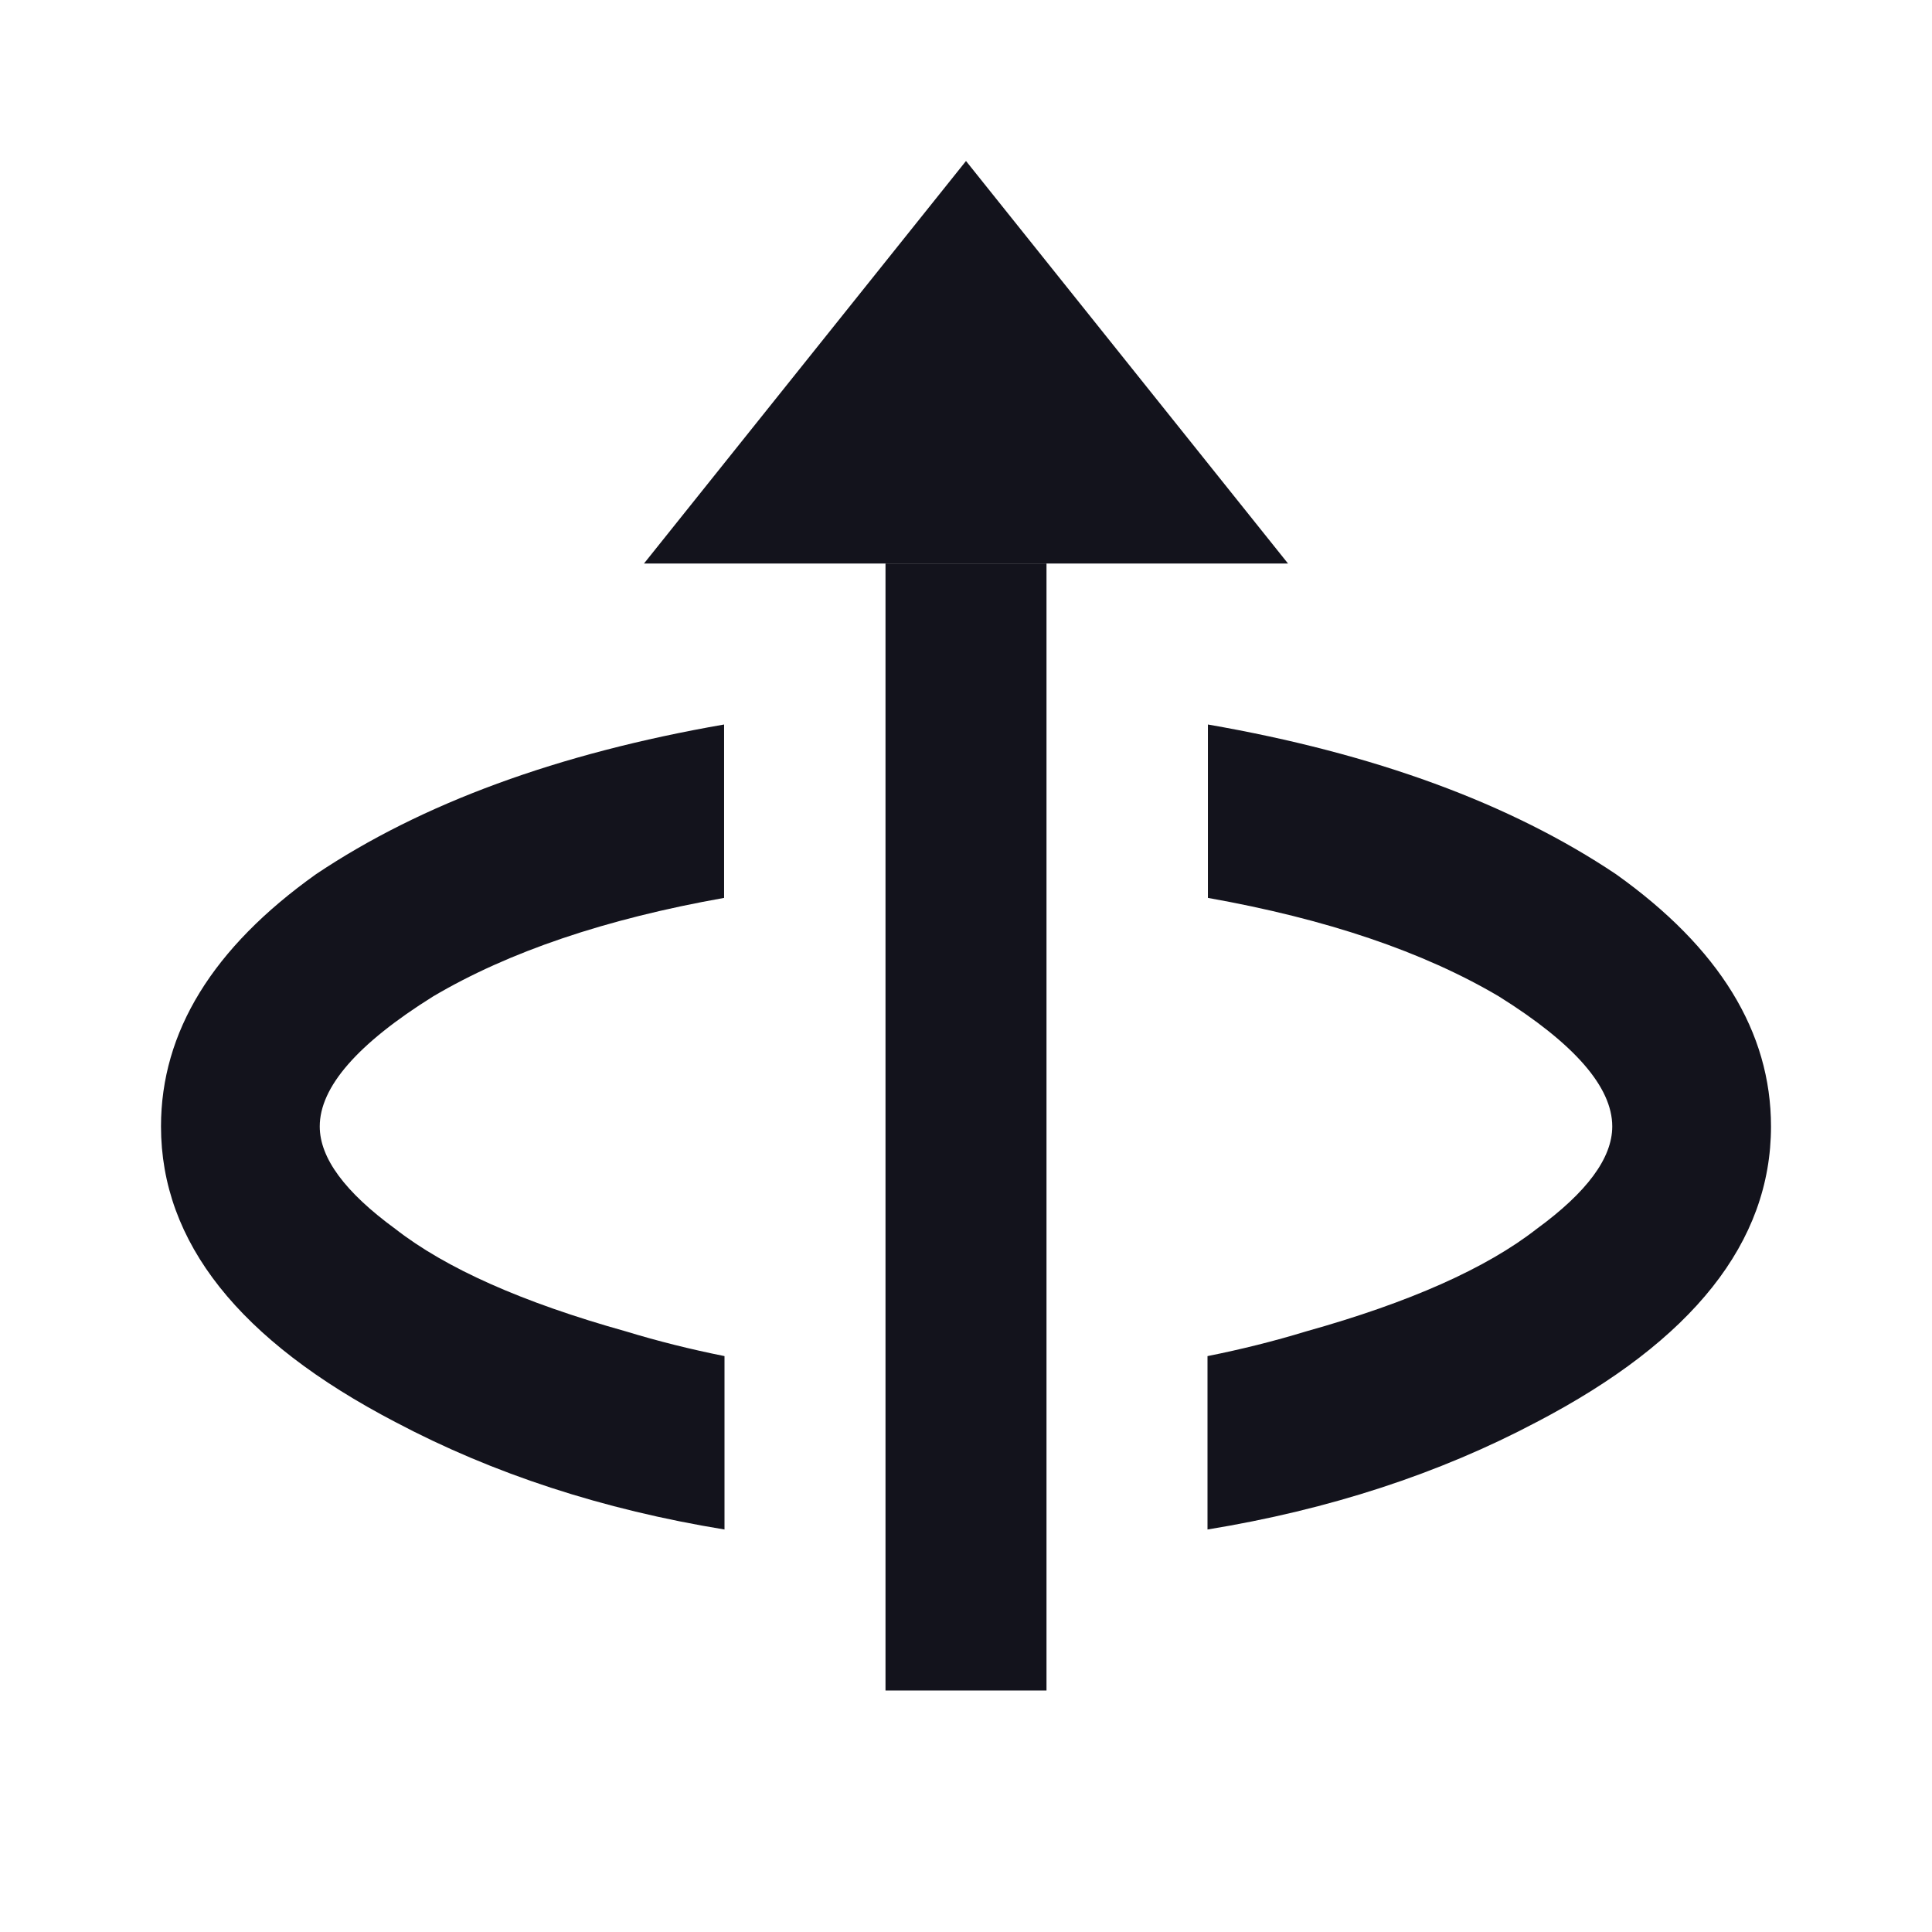 <svg width="24" height="24" viewBox="0 0 24 24" fill="none" xmlns="http://www.w3.org/2000/svg">
<path d="M9 19C7.488 18.753 6.125 18.308 4.911 17.665C2.97 16.653 2 15.429 2 13.993C2 12.818 2.642 11.774 3.925 10.86C5.239 9.979 6.93 9.359 8.995 9L8.995 11.154C7.524 11.415 6.319 11.823 5.38 12.378C4.441 12.965 3.972 13.504 3.972 13.993C3.972 14.385 4.285 14.809 4.911 15.266C5.537 15.755 6.491 16.18 7.775 16.539C8.171 16.66 8.58 16.762 9 16.846V19Z" fill="#13131C"/>
<path d="M15 19C16.512 18.753 17.875 18.308 19.089 17.665C21.03 16.653 22 15.429 22 13.993C22 12.818 21.358 11.774 20.075 10.86C18.761 9.979 17.07 9.359 15.005 9V11.154C16.476 11.415 17.681 11.823 18.62 12.378C19.559 12.965 20.028 13.504 20.028 13.993C20.028 14.385 19.715 14.809 19.089 15.266C18.463 15.755 17.509 16.18 16.225 16.539C15.829 16.66 15.42 16.762 15 16.846V19Z" fill="#13131C"/>
<path d="M13 21L11 21L11 7L13 7L13 21Z" fill="#13131C"/>
<path d="M12 2L16 7L8 7L12 2Z" fill="#13131C"/>
</svg>
